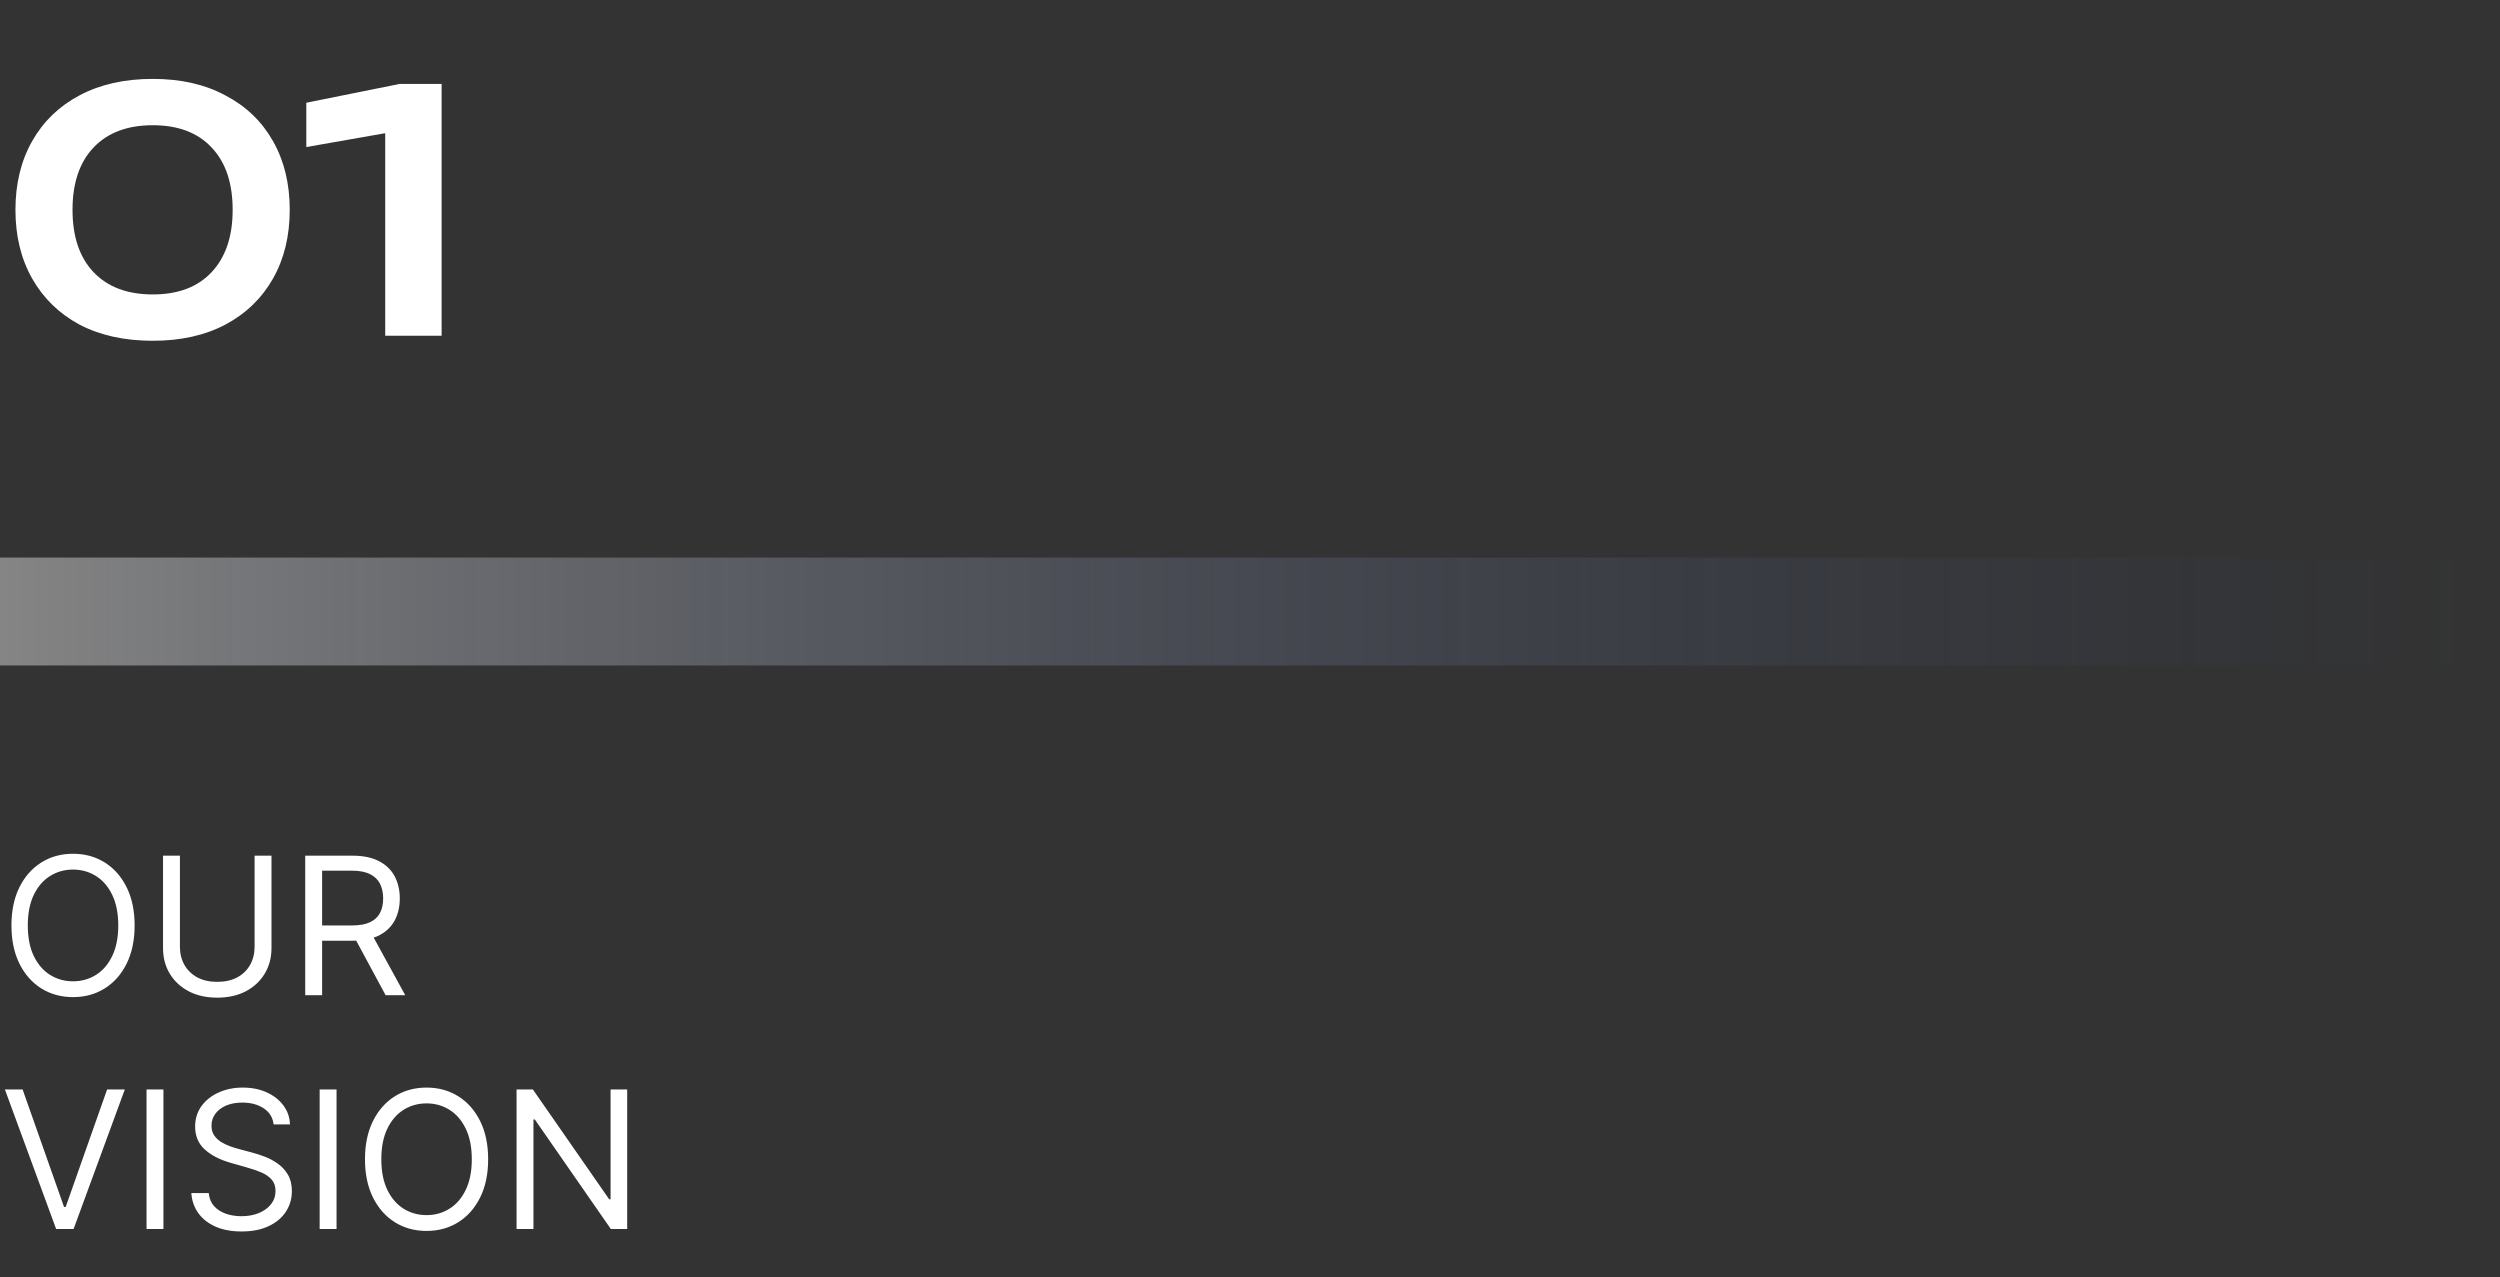 <svg width="100%" viewBox="0 0 417 213" fill="none" xmlns="http://www.w3.org/2000/svg">
<rect x="0" y="0" width="417" height="213" fill="#333333" stroke="none"/>
<path d="M25.48 56.84C20.776 56.84 16.707 55.944 13.272 54.152C9.875 52.323 7.243 49.765 5.376 46.48C3.509 43.195 2.576 39.368 2.576 35C2.576 30.632 3.509 26.805 5.376 23.52C7.243 20.235 9.875 17.696 13.272 15.904C16.707 14.075 20.776 13.16 25.48 13.16C30.147 13.16 34.179 14.075 37.576 15.904C41.011 17.696 43.661 20.235 45.528 23.52C47.395 26.805 48.328 30.632 48.328 35C48.328 39.368 47.395 43.195 45.528 46.48C43.661 49.765 41.011 52.323 37.576 54.152C34.179 55.944 30.147 56.84 25.48 56.84ZM25.48 49.112C29.699 49.112 32.965 47.88 35.28 45.416C37.632 42.915 38.808 39.443 38.808 35C38.808 30.52 37.632 27.048 35.28 24.584C32.965 22.12 29.699 20.888 25.48 20.888C21.261 20.888 17.976 22.12 15.624 24.584C13.272 27.048 12.096 30.52 12.096 35C12.096 39.48 13.272 42.952 15.624 45.416C17.976 47.88 21.261 49.112 25.48 49.112ZM73.661 14V56H64.253V17.136L68.957 21.392L51.093 24.528V17.136L66.661 14H73.661Z" fill="white"/>
<rect y="93" width="417" height="18" fill="url(#paint0_linear_2004_1344)"/>
<path d="M22.454 154.364C22.454 156.818 22.011 158.939 21.125 160.727C20.239 162.515 19.023 163.894 17.477 164.864C15.932 165.833 14.167 166.318 12.182 166.318C10.197 166.318 8.432 165.833 6.886 164.864C5.341 163.894 4.125 162.515 3.239 160.727C2.352 158.939 1.909 156.818 1.909 154.364C1.909 151.909 2.352 149.788 3.239 148C4.125 146.212 5.341 144.833 6.886 143.864C8.432 142.894 10.197 142.409 12.182 142.409C14.167 142.409 15.932 142.894 17.477 143.864C19.023 144.833 20.239 146.212 21.125 148C22.011 149.788 22.454 151.909 22.454 154.364ZM19.727 154.364C19.727 152.348 19.39 150.648 18.716 149.261C18.049 147.875 17.144 146.826 16 146.114C14.864 145.402 13.591 145.045 12.182 145.045C10.773 145.045 9.496 145.402 8.352 146.114C7.216 146.826 6.311 147.875 5.636 149.261C4.97 150.648 4.636 152.348 4.636 154.364C4.636 156.379 4.97 158.08 5.636 159.466C6.311 160.852 7.216 161.902 8.352 162.614C9.496 163.326 10.773 163.682 12.182 163.682C13.591 163.682 14.864 163.326 16 162.614C17.144 161.902 18.049 160.852 18.716 159.466C19.39 158.08 19.727 156.379 19.727 154.364ZM42.466 142.727H45.284V158.136C45.284 159.727 44.909 161.148 44.159 162.398C43.417 163.64 42.367 164.621 41.011 165.341C39.655 166.053 38.064 166.409 36.239 166.409C34.413 166.409 32.822 166.053 31.466 165.341C30.11 164.621 29.057 163.64 28.307 162.398C27.564 161.148 27.193 159.727 27.193 158.136V142.727H30.011V157.909C30.011 159.045 30.261 160.057 30.761 160.943C31.261 161.822 31.974 162.515 32.898 163.023C33.83 163.523 34.943 163.773 36.239 163.773C37.534 163.773 38.648 163.523 39.58 163.023C40.511 162.515 41.224 161.822 41.716 160.943C42.216 160.057 42.466 159.045 42.466 157.909V142.727ZM50.912 166V142.727H58.776C60.594 142.727 62.086 143.038 63.253 143.659C64.419 144.273 65.283 145.117 65.844 146.193C66.404 147.269 66.685 148.492 66.685 149.864C66.685 151.235 66.404 152.451 65.844 153.511C65.283 154.572 64.423 155.405 63.264 156.011C62.105 156.61 60.624 156.909 58.821 156.909H52.457V154.364H58.73C59.972 154.364 60.972 154.182 61.73 153.818C62.495 153.455 63.048 152.939 63.389 152.273C63.738 151.598 63.912 150.795 63.912 149.864C63.912 148.932 63.738 148.117 63.389 147.42C63.041 146.723 62.484 146.186 61.719 145.807C60.954 145.42 59.942 145.227 58.685 145.227H53.73V166H50.912ZM61.867 155.545L67.594 166H64.321L58.685 155.545H61.867ZM3.773 181.727L10.682 201.318H10.954L17.864 181.727H20.818L12.273 205H9.364L0.818 181.727H3.773ZM27.261 181.727V205H24.443V181.727H27.261ZM45.639 187.545C45.503 186.394 44.95 185.5 43.98 184.864C43.01 184.227 41.821 183.909 40.412 183.909C39.382 183.909 38.48 184.076 37.707 184.409C36.942 184.742 36.344 185.201 35.912 185.784C35.488 186.367 35.276 187.03 35.276 187.773C35.276 188.394 35.423 188.928 35.719 189.375C36.022 189.814 36.408 190.182 36.878 190.477C37.347 190.765 37.84 191.004 38.355 191.193C38.87 191.375 39.344 191.523 39.776 191.636L42.139 192.273C42.745 192.432 43.419 192.652 44.162 192.932C44.912 193.212 45.628 193.595 46.31 194.08C46.999 194.557 47.567 195.17 48.014 195.92C48.461 196.67 48.685 197.591 48.685 198.682C48.685 199.939 48.355 201.076 47.696 202.091C47.044 203.106 46.09 203.913 44.832 204.511C43.582 205.11 42.063 205.409 40.276 205.409C38.609 205.409 37.166 205.14 35.946 204.602C34.734 204.064 33.779 203.314 33.082 202.352C32.393 201.39 32.003 200.273 31.912 199H34.821C34.897 199.879 35.192 200.606 35.707 201.182C36.23 201.75 36.889 202.174 37.685 202.455C38.488 202.727 39.351 202.864 40.276 202.864C41.351 202.864 42.317 202.689 43.173 202.341C44.029 201.985 44.707 201.492 45.207 200.864C45.707 200.227 45.957 199.485 45.957 198.636C45.957 197.864 45.742 197.235 45.31 196.75C44.878 196.265 44.31 195.871 43.605 195.568C42.901 195.265 42.139 195 41.321 194.773L38.457 193.955C36.639 193.432 35.2 192.686 34.139 191.716C33.079 190.746 32.548 189.477 32.548 187.909C32.548 186.606 32.901 185.47 33.605 184.5C34.317 183.523 35.272 182.765 36.469 182.227C37.673 181.682 39.018 181.409 40.503 181.409C42.003 181.409 43.336 181.678 44.503 182.216C45.669 182.746 46.594 183.473 47.276 184.398C47.965 185.322 48.329 186.371 48.367 187.545H45.639ZM56.136 181.727V205H53.318V181.727H56.136ZM81.423 193.364C81.423 195.818 80.98 197.939 80.094 199.727C79.207 201.515 77.992 202.894 76.446 203.864C74.901 204.833 73.135 205.318 71.151 205.318C69.166 205.318 67.401 204.833 65.855 203.864C64.31 202.894 63.094 201.515 62.207 199.727C61.321 197.939 60.878 195.818 60.878 193.364C60.878 190.909 61.321 188.788 62.207 187C63.094 185.212 64.31 183.833 65.855 182.864C67.401 181.894 69.166 181.409 71.151 181.409C73.135 181.409 74.901 181.894 76.446 182.864C77.992 183.833 79.207 185.212 80.094 187C80.98 188.788 81.423 190.909 81.423 193.364ZM78.696 193.364C78.696 191.348 78.359 189.648 77.685 188.261C77.018 186.875 76.113 185.826 74.969 185.114C73.832 184.402 72.56 184.045 71.151 184.045C69.742 184.045 68.465 184.402 67.321 185.114C66.185 185.826 65.279 186.875 64.605 188.261C63.938 189.648 63.605 191.348 63.605 193.364C63.605 195.379 63.938 197.08 64.605 198.466C65.279 199.852 66.185 200.902 67.321 201.614C68.465 202.326 69.742 202.682 71.151 202.682C72.56 202.682 73.832 202.326 74.969 201.614C76.113 200.902 77.018 199.852 77.685 198.466C78.359 197.08 78.696 195.379 78.696 193.364ZM104.616 181.727V205H101.889L89.207 186.727H88.98V205H86.162V181.727H88.889L101.616 200.045H101.844V181.727H104.616Z" fill="white"/>
<defs>
<linearGradient id="paint0_linear_2004_1344" x1="0" y1="102" x2="417" y2="102" gradientUnits="userSpaceOnUse">
<stop stop-color="white" stop-opacity="0.4"/>
<stop offset="1" stop-color="#24408E" stop-opacity="0"/>
</linearGradient>
</defs>
</svg>
